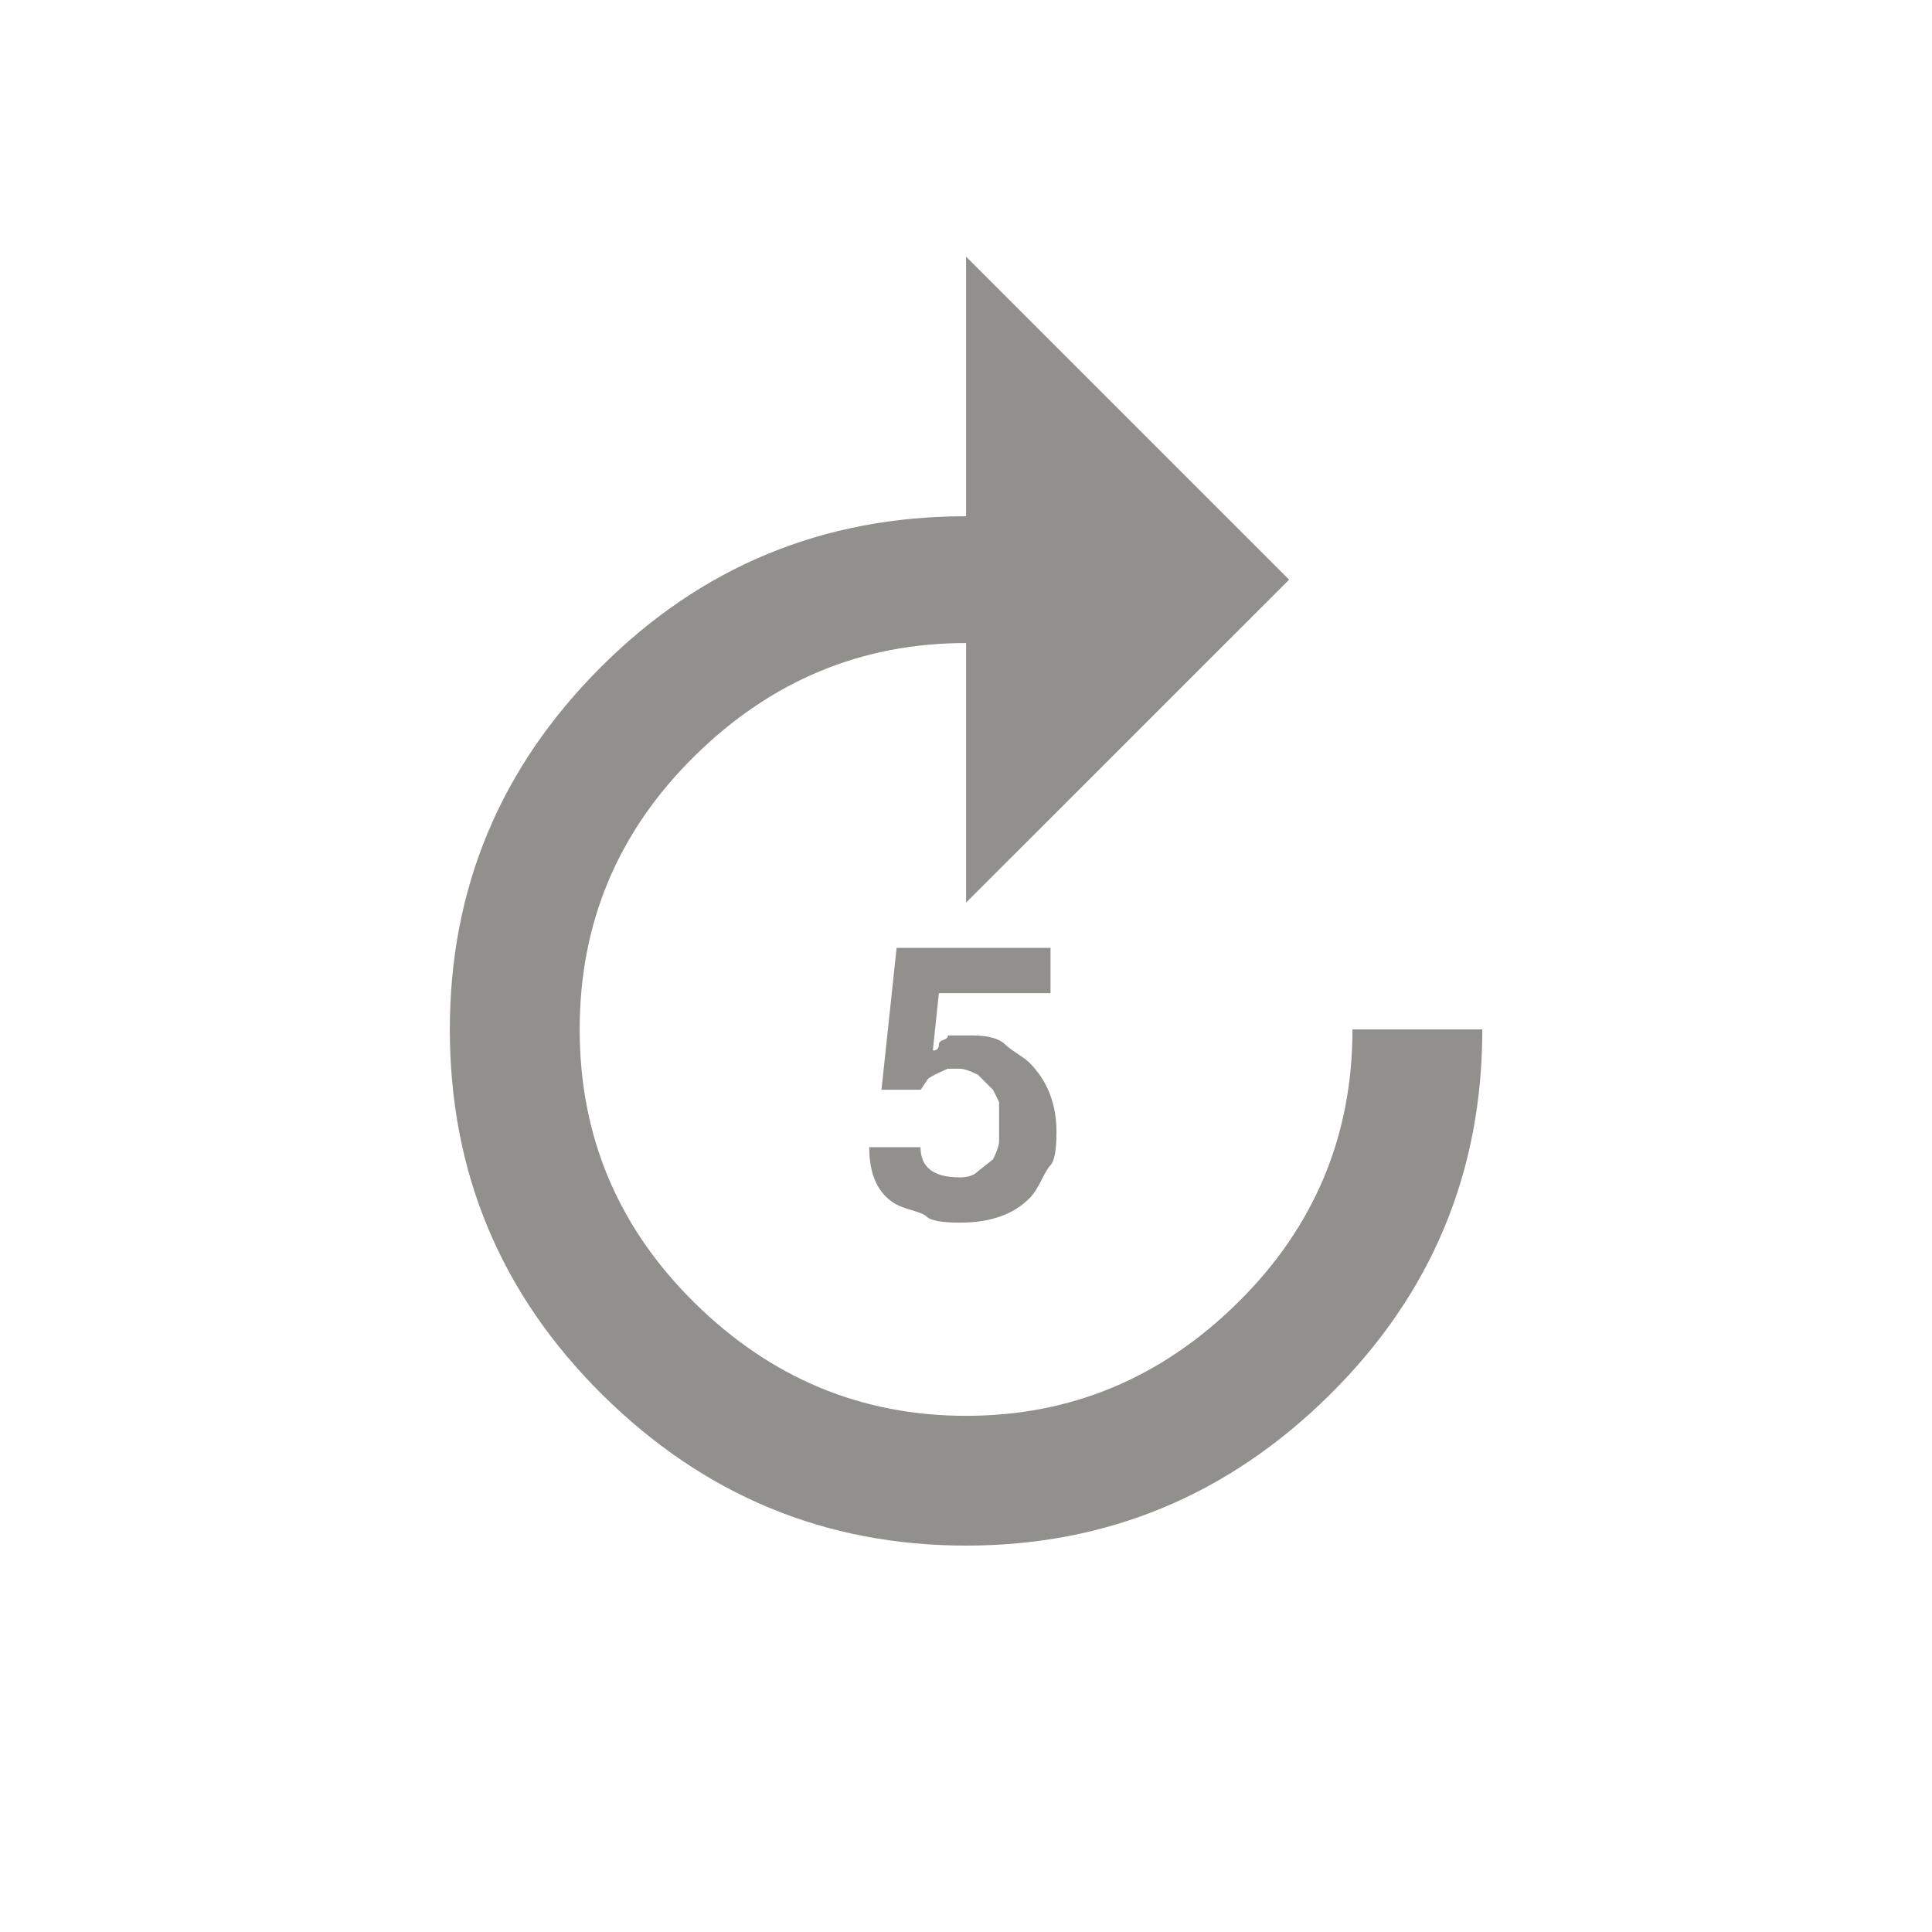 <!-- Generated by IcoMoon.io -->
<svg version="1.1" xmlns="http://www.w3.org/2000/svg" width="24" height="24" viewBox="0 0 24 24">
<title>forward_5</title>
<path fill="#91908d" d="M11.775 13.275q-0.262 0.113-0.262 0.15l-0.075 0.112h-0.488l0.188-1.762h1.912v0.562h-1.387l-0.075 0.713q0.075 0 0.075-0.075 0-0.037 0.056-0.056t0.056-0.056h0.3q0.3 0 0.412 0.112 0.037 0.038 0.15 0.113t0.15 0.112q0.337 0.338 0.337 0.863 0 0.337-0.075 0.412-0.038 0.037-0.113 0.188t-0.15 0.225q-0.3 0.3-0.863 0.3-0.337 0-0.412-0.075-0.038-0.037-0.169-0.075t-0.206-0.075q-0.338-0.188-0.338-0.712h0.637q0 0.375 0.488 0.375 0.15 0 0.225-0.075l0.188-0.15q0.075-0.15 0.075-0.225v-0.487l-0.075-0.15-0.188-0.188q-0.15-0.075-0.225-0.075h-0.15zM5.588 12.788q0-2.625 1.875-4.5t4.538-1.875v-3.225l4.013 4.013-4.013 4.012v-3.225q-1.95 0-3.375 1.406t-1.425 3.394 1.425 3.394 3.375 1.406 3.375-1.406 1.425-3.394h1.613q0 2.662-1.894 4.537t-4.519 1.875-4.519-1.875-1.894-4.537z"></path>
</svg>

